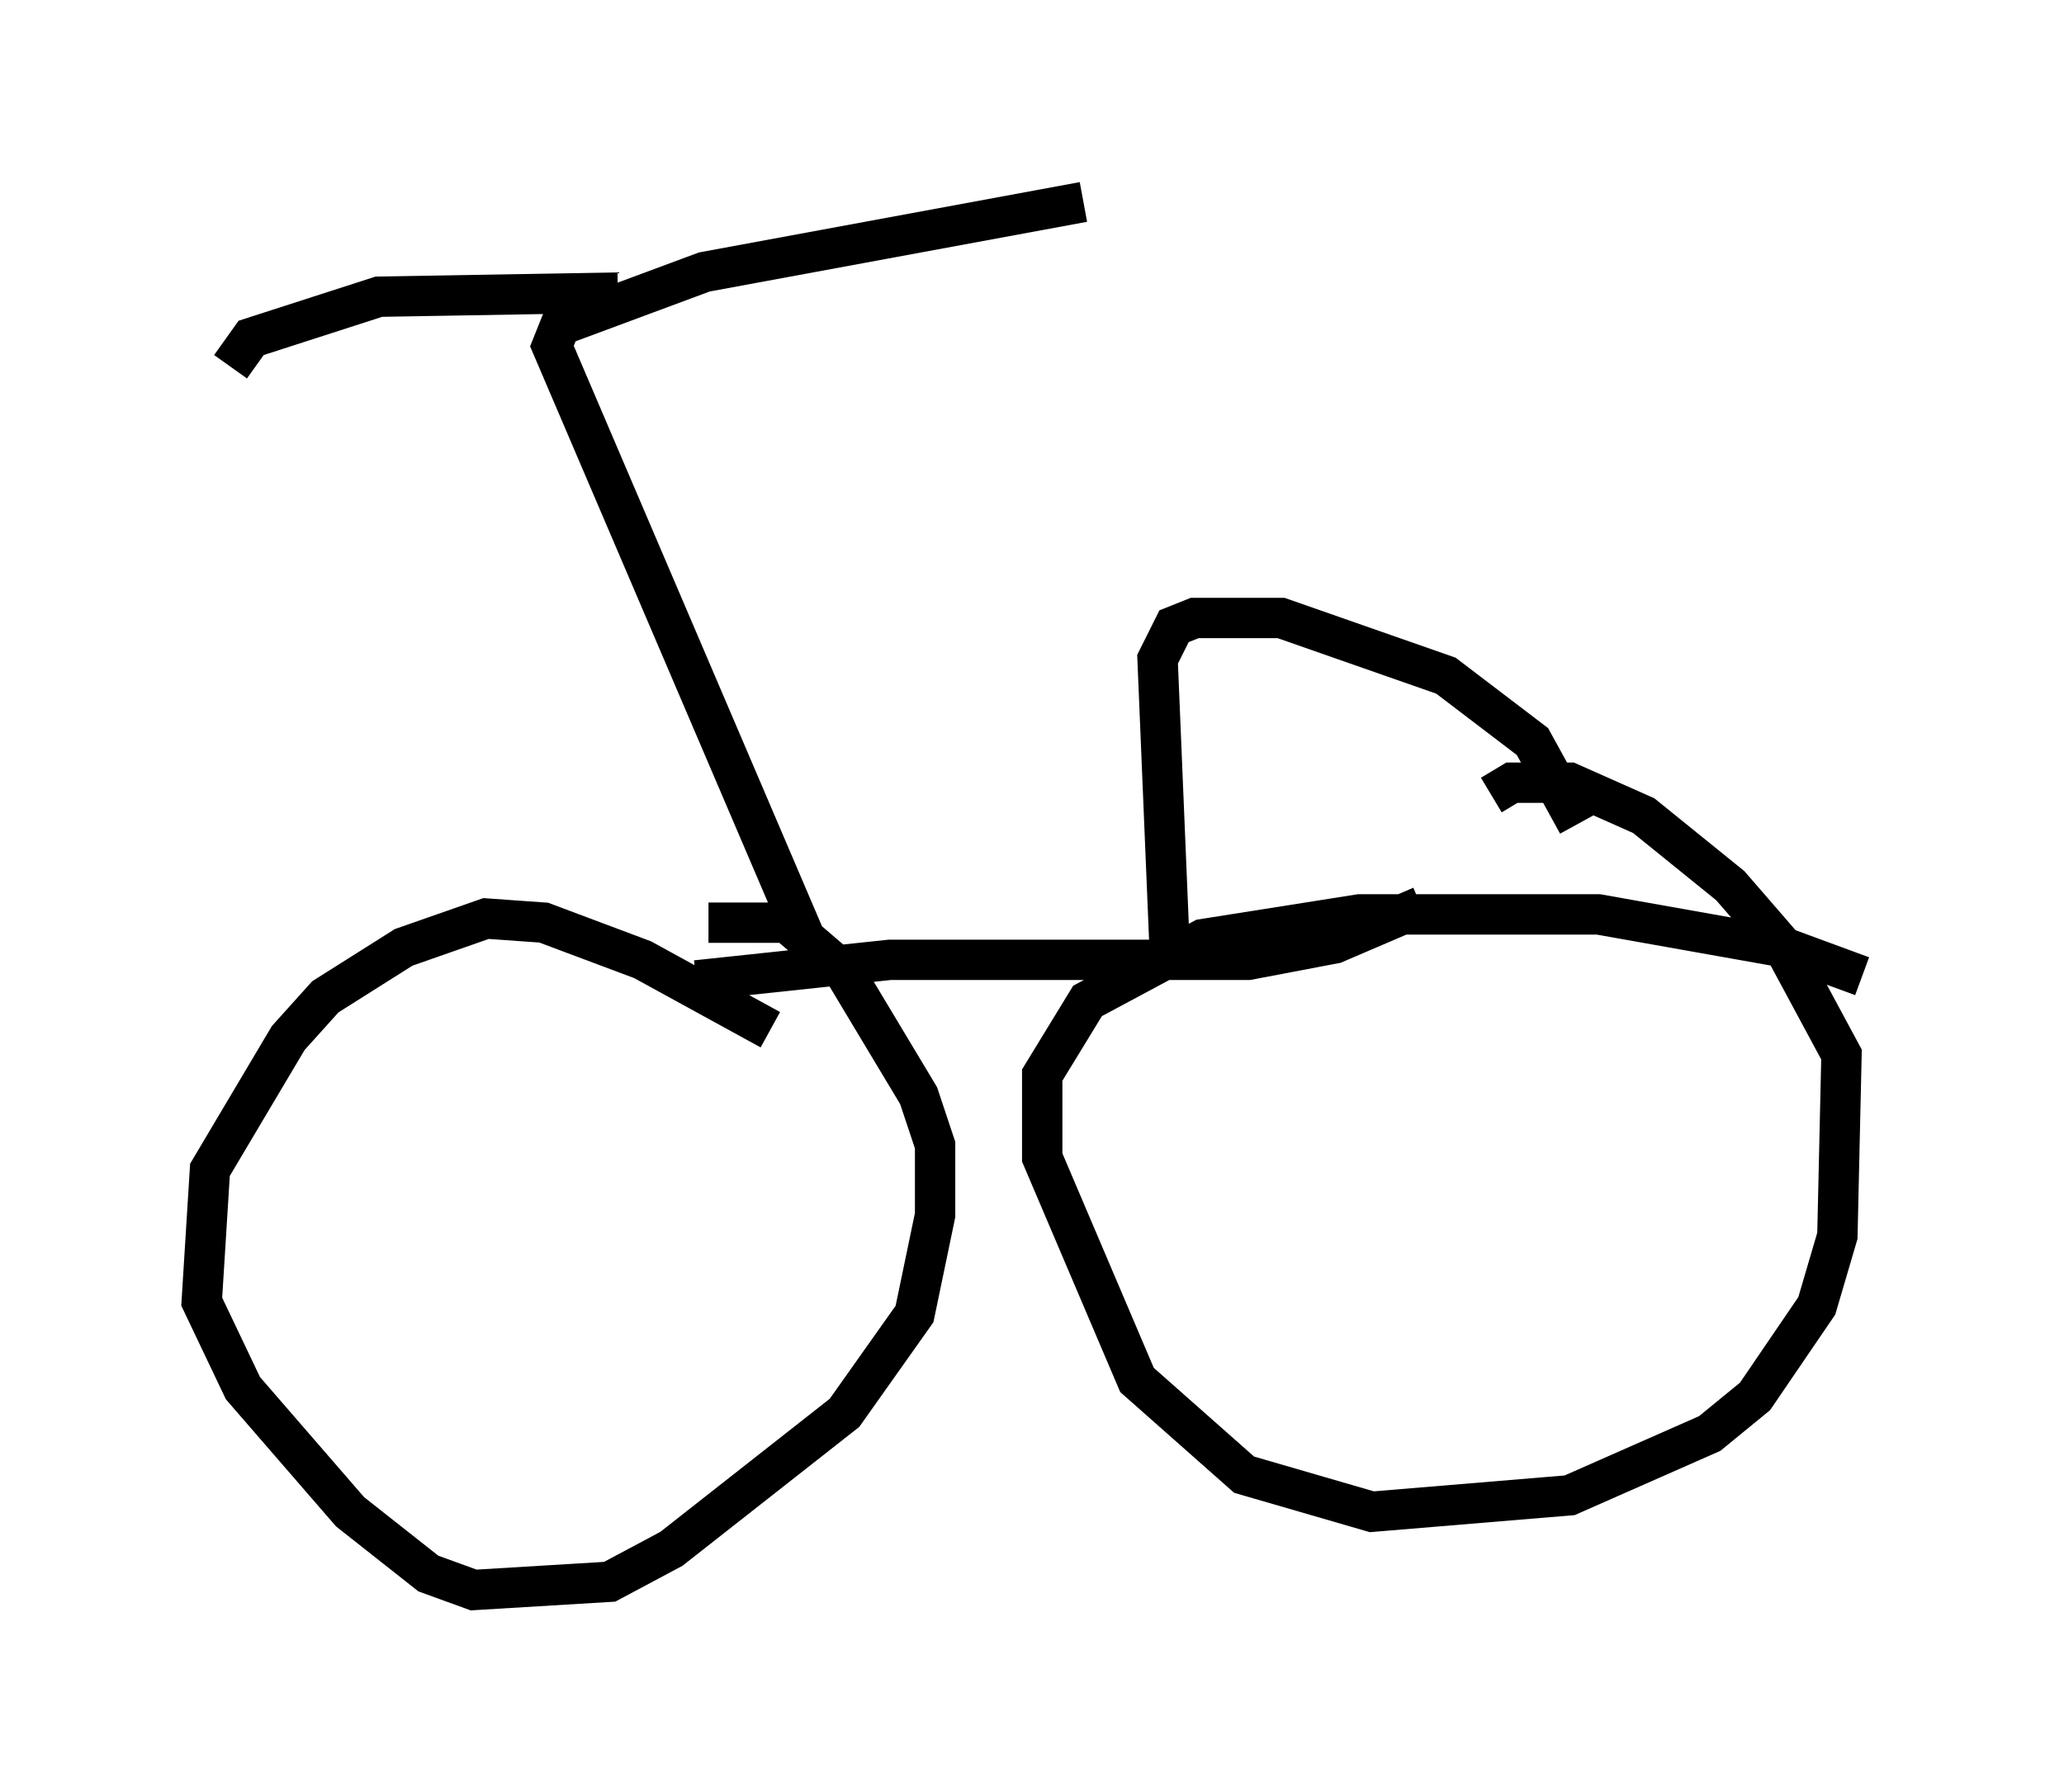 <?xml version="1.0" encoding="utf-8" ?>
<svg baseProfile="full" height="44.402" version="1.1" width="51.14" xmlns="http://www.w3.org/2000/svg" xmlns:ev="http://www.w3.org/2001/xml-events" xmlns:xlink="http://www.w3.org/1999/xlink"><defs /><rect fill="white" height="44.402" width="51.14" x="0" y="0" /><path d="M19.7, 26.234 m-0.613, -0.715 l-3.165, -1.735 -2.45, -0.919 l-1.429, -0.102 -2.042, 0.715 l-1.94, 1.225 -0.919, 1.021 l-1.94, 3.267 -0.204, 3.267 l1.021, 2.144 2.654, 3.063 l1.94, 1.531 1.123, 0.408 l3.369, -0.204 1.531, -0.817 l4.288, -3.369 1.735, -2.45 l0.51, -2.45 0.0, -1.735 l-0.408, -1.225 -1.838, -3.063 l-1.429, -1.225 -1.94, 0.0 m28.584, 1.327 l-1.94, -0.715 -4.594, -0.817 l-5.921, 0.0 -3.879, 0.613 l-2.858, 1.531 -1.123, 1.838 l0.0, 2.042 2.348, 5.513 l2.654, 2.348 3.165, 0.919 l4.9, -0.408 3.471, -1.531 l1.123, -0.919 1.531, -2.246 l0.51, -1.735 0.102, -4.492 l-1.429, -2.654 -1.327, -1.531 l-2.144, -1.735 -1.838, -0.817 l-1.429, 0.0 -0.51, 0.306 m-19.702, 4.594 l4.798, -0.51 8.881, 0.0 l2.144, -0.408 2.144, -0.919 m-15.211, 0.919 l-6.329, -14.802 0.204, -0.51 l3.573, -1.327 9.392, -1.735 m-11.536, 2.246 l-5.921, 0.102 -3.165, 1.021 l-0.51, 0.715 m23.275, 14.598 l-0.306, -7.35 0.408, -0.817 l0.51, -0.204 2.144, 0.0 l4.083, 1.429 2.144, 1.633 l1.123, 2.042 " fill="none" stroke="black" stroke-width="1" /></svg>